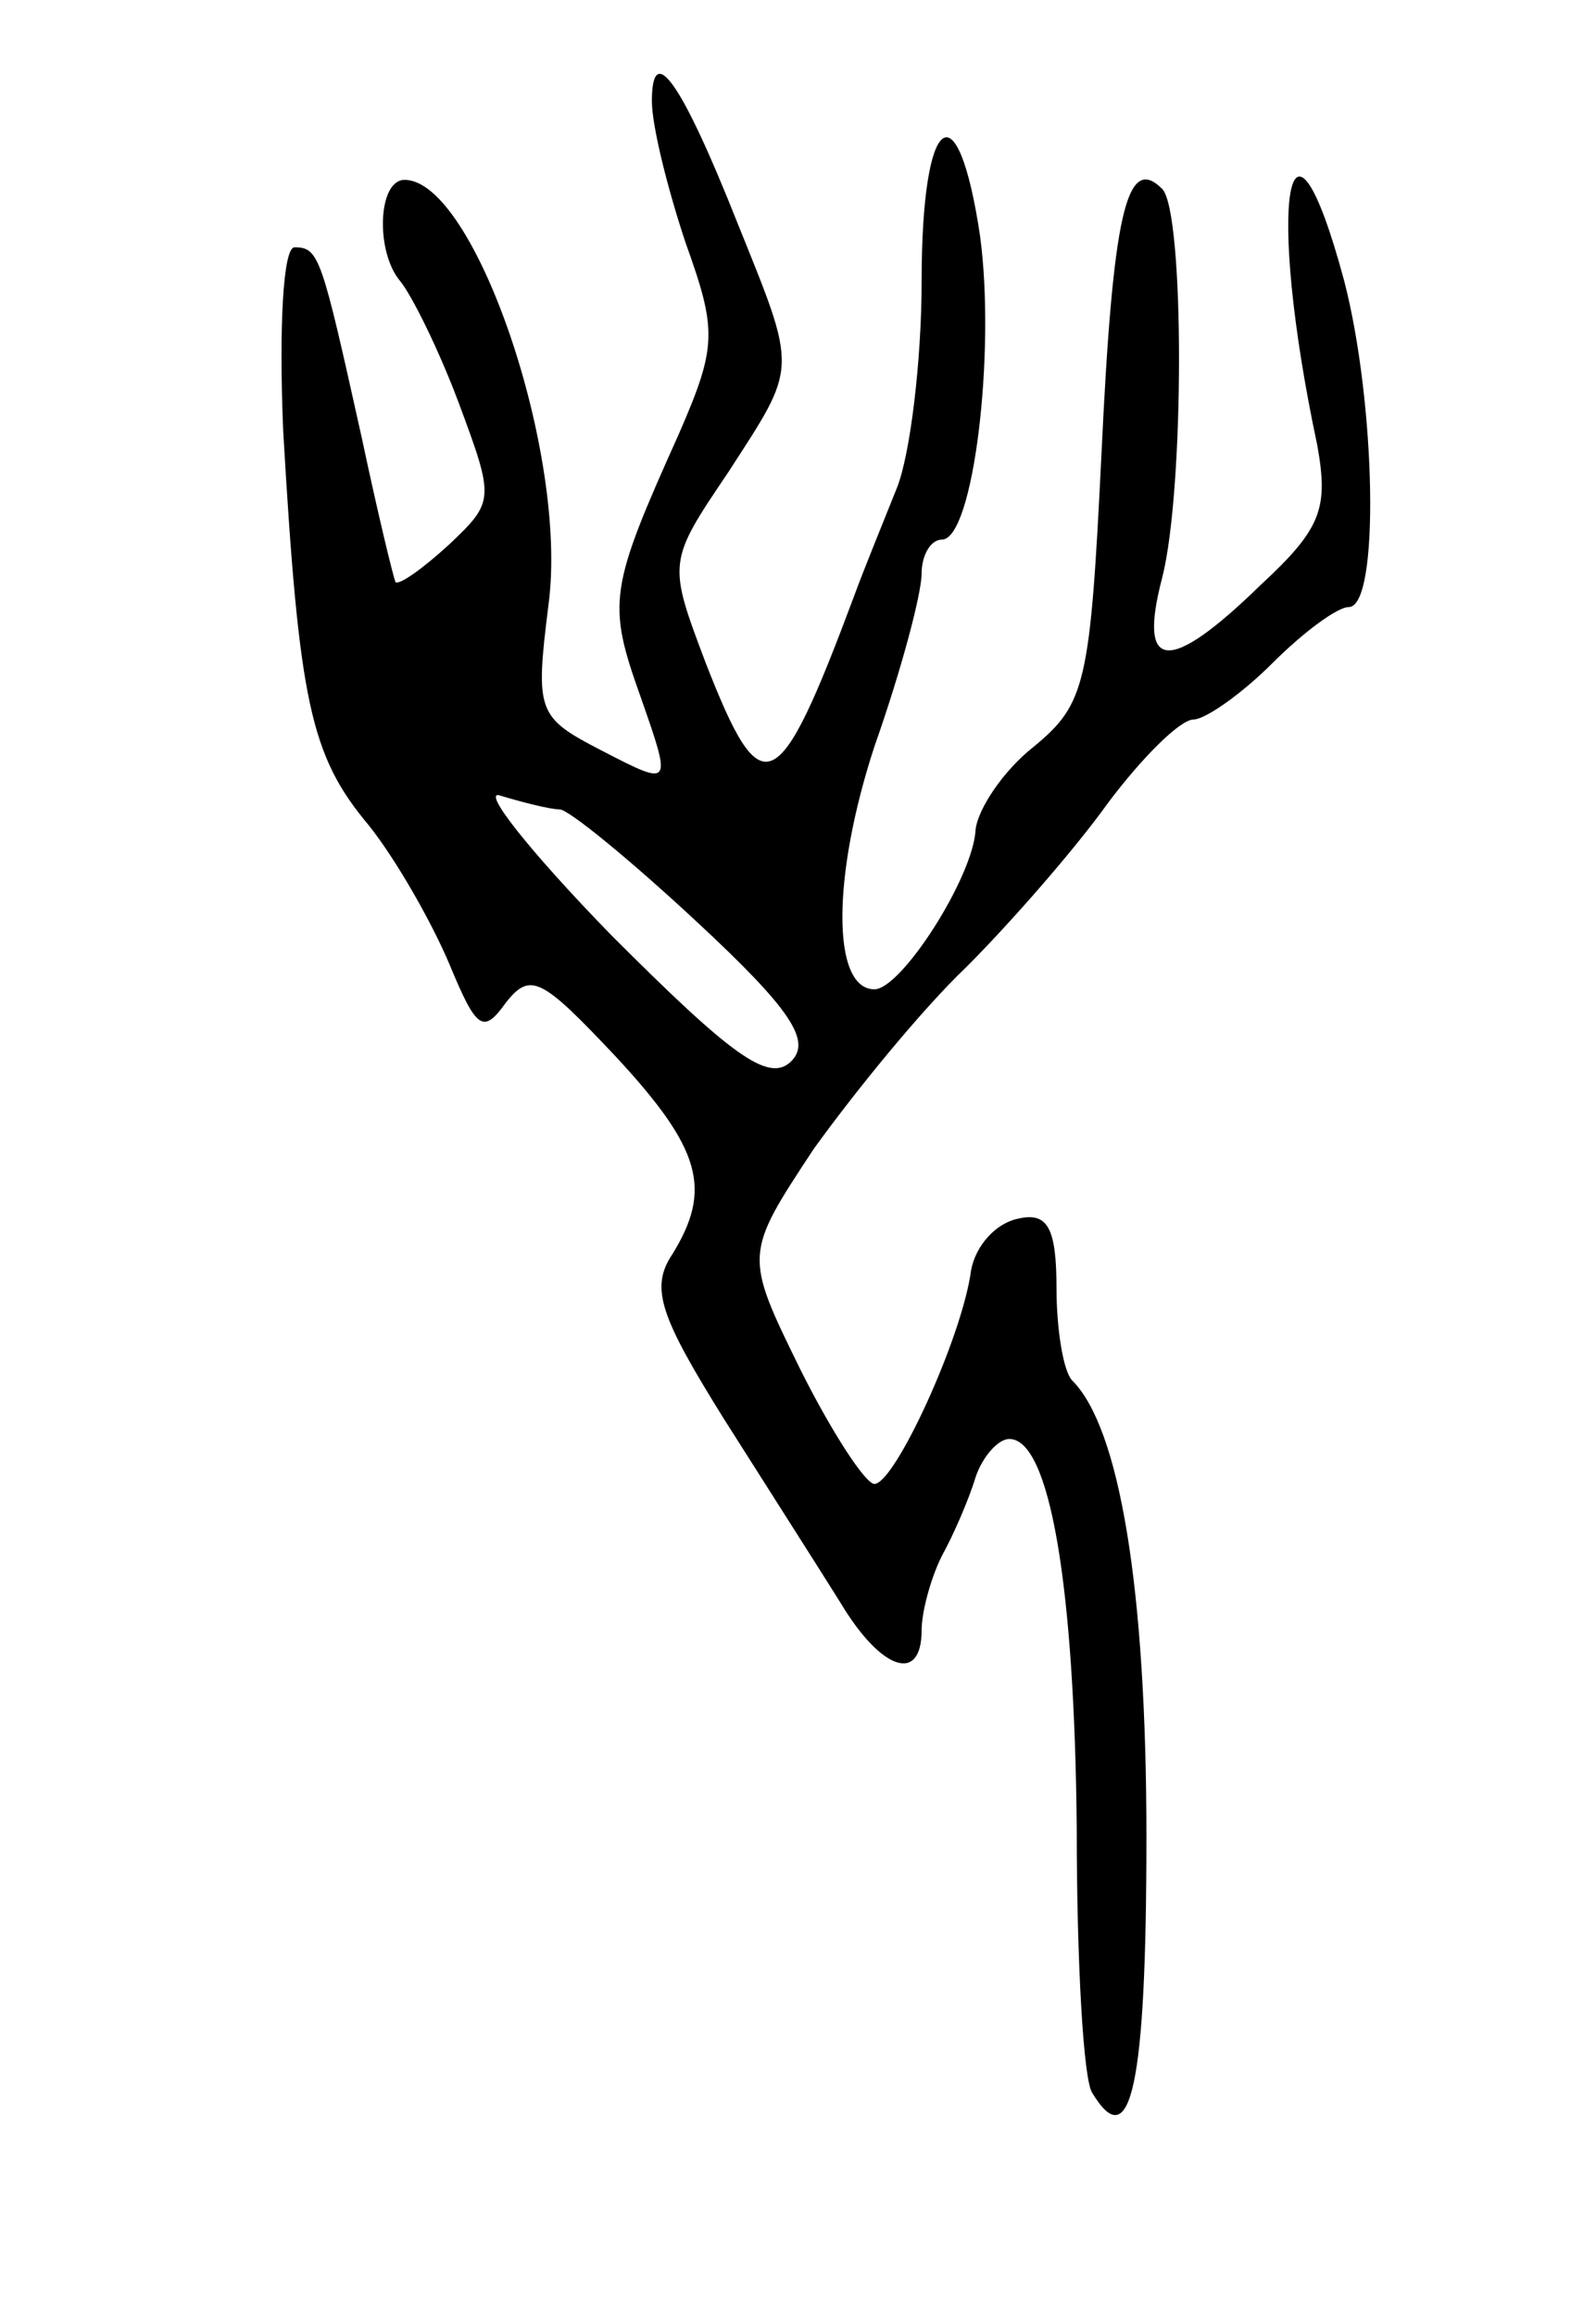 <svg version="1.0" xmlns="http://www.w3.org/2000/svg"
 width="71pt" height="103pt" viewBox="0 0 71 103"
 preserveAspectRatio="xMidYMid meet">
<g transform="translate(0,103) scale(0.1,-0.1)"
fill="#000000" stroke="none">
<path d="M290 985 c0 -11 7 -39 15 -63 14 -39 14 -46 -3 -85 -31 -69 -32 -75
-17 -117 14 -40 14 -40 -17 -24 -29 15 -30 17 -24 65 9 67 -33 189 -64 189
-12 0 -13 -32 -2 -45 5 -6 17 -30 26 -54 16 -43 16 -44 -4 -63 -12 -11 -22
-18 -24 -17 -1 2 -8 31 -15 64 -18 81 -19 85 -30 85 -5 0 -7 -35 -5 -82 7
-120 12 -144 38 -175 12 -15 28 -43 36 -62 12 -29 15 -31 25 -17 11 14 16 11
49 -24 38 -41 43 -59 25 -88 -10 -15 -5 -28 23 -73 19 -30 42 -66 52 -82 18
-30 36 -36 36 -12 0 8 4 23 9 33 5 9 12 25 15 35 3 9 10 17 15 17 18 0 29 -65
30 -173 0 -60 3 -113 7 -118 17 -28 24 3 24 114 0 111 -12 182 -33 203 -4 4
-7 23 -7 41 0 27 -4 34 -17 31 -10 -2 -19 -12 -21 -23 -4 -30 -34 -95 -43 -95
-4 0 -19 23 -33 51 -25 51 -25 51 6 98 18 25 48 62 68 81 19 19 48 52 63 73
15 20 32 37 38 37 5 0 21 11 35 25 14 14 29 25 34 25 14 0 12 91 -2 145 -25
93 -35 35 -12 -73 5 -28 2 -37 -25 -62 -41 -40 -55 -39 -44 3 10 39 10 163 0
173 -16 16 -22 -12 -27 -118 -5 -102 -7 -111 -30 -130 -14 -11 -25 -28 -26
-37 -1 -21 -33 -71 -45 -71 -19 0 -19 50 0 108 12 34 21 68 21 77 0 8 4 15 9
15 14 0 24 83 17 135 -10 67 -26 55 -26 -20 0 -35 -5 -77 -11 -92 -6 -15 -15
-37 -19 -48 -34 -91 -41 -94 -66 -30 -17 45 -17 45 10 85 31 48 31 44 4 111
-25 63 -38 81 -38 54z m-41 -315 c4 0 32 -23 61 -50 42 -39 51 -53 42 -62 -10
-10 -27 3 -80 56 -37 38 -59 66 -49 62 10 -3 22 -6 26 -6z"/>
</g>
</svg>
